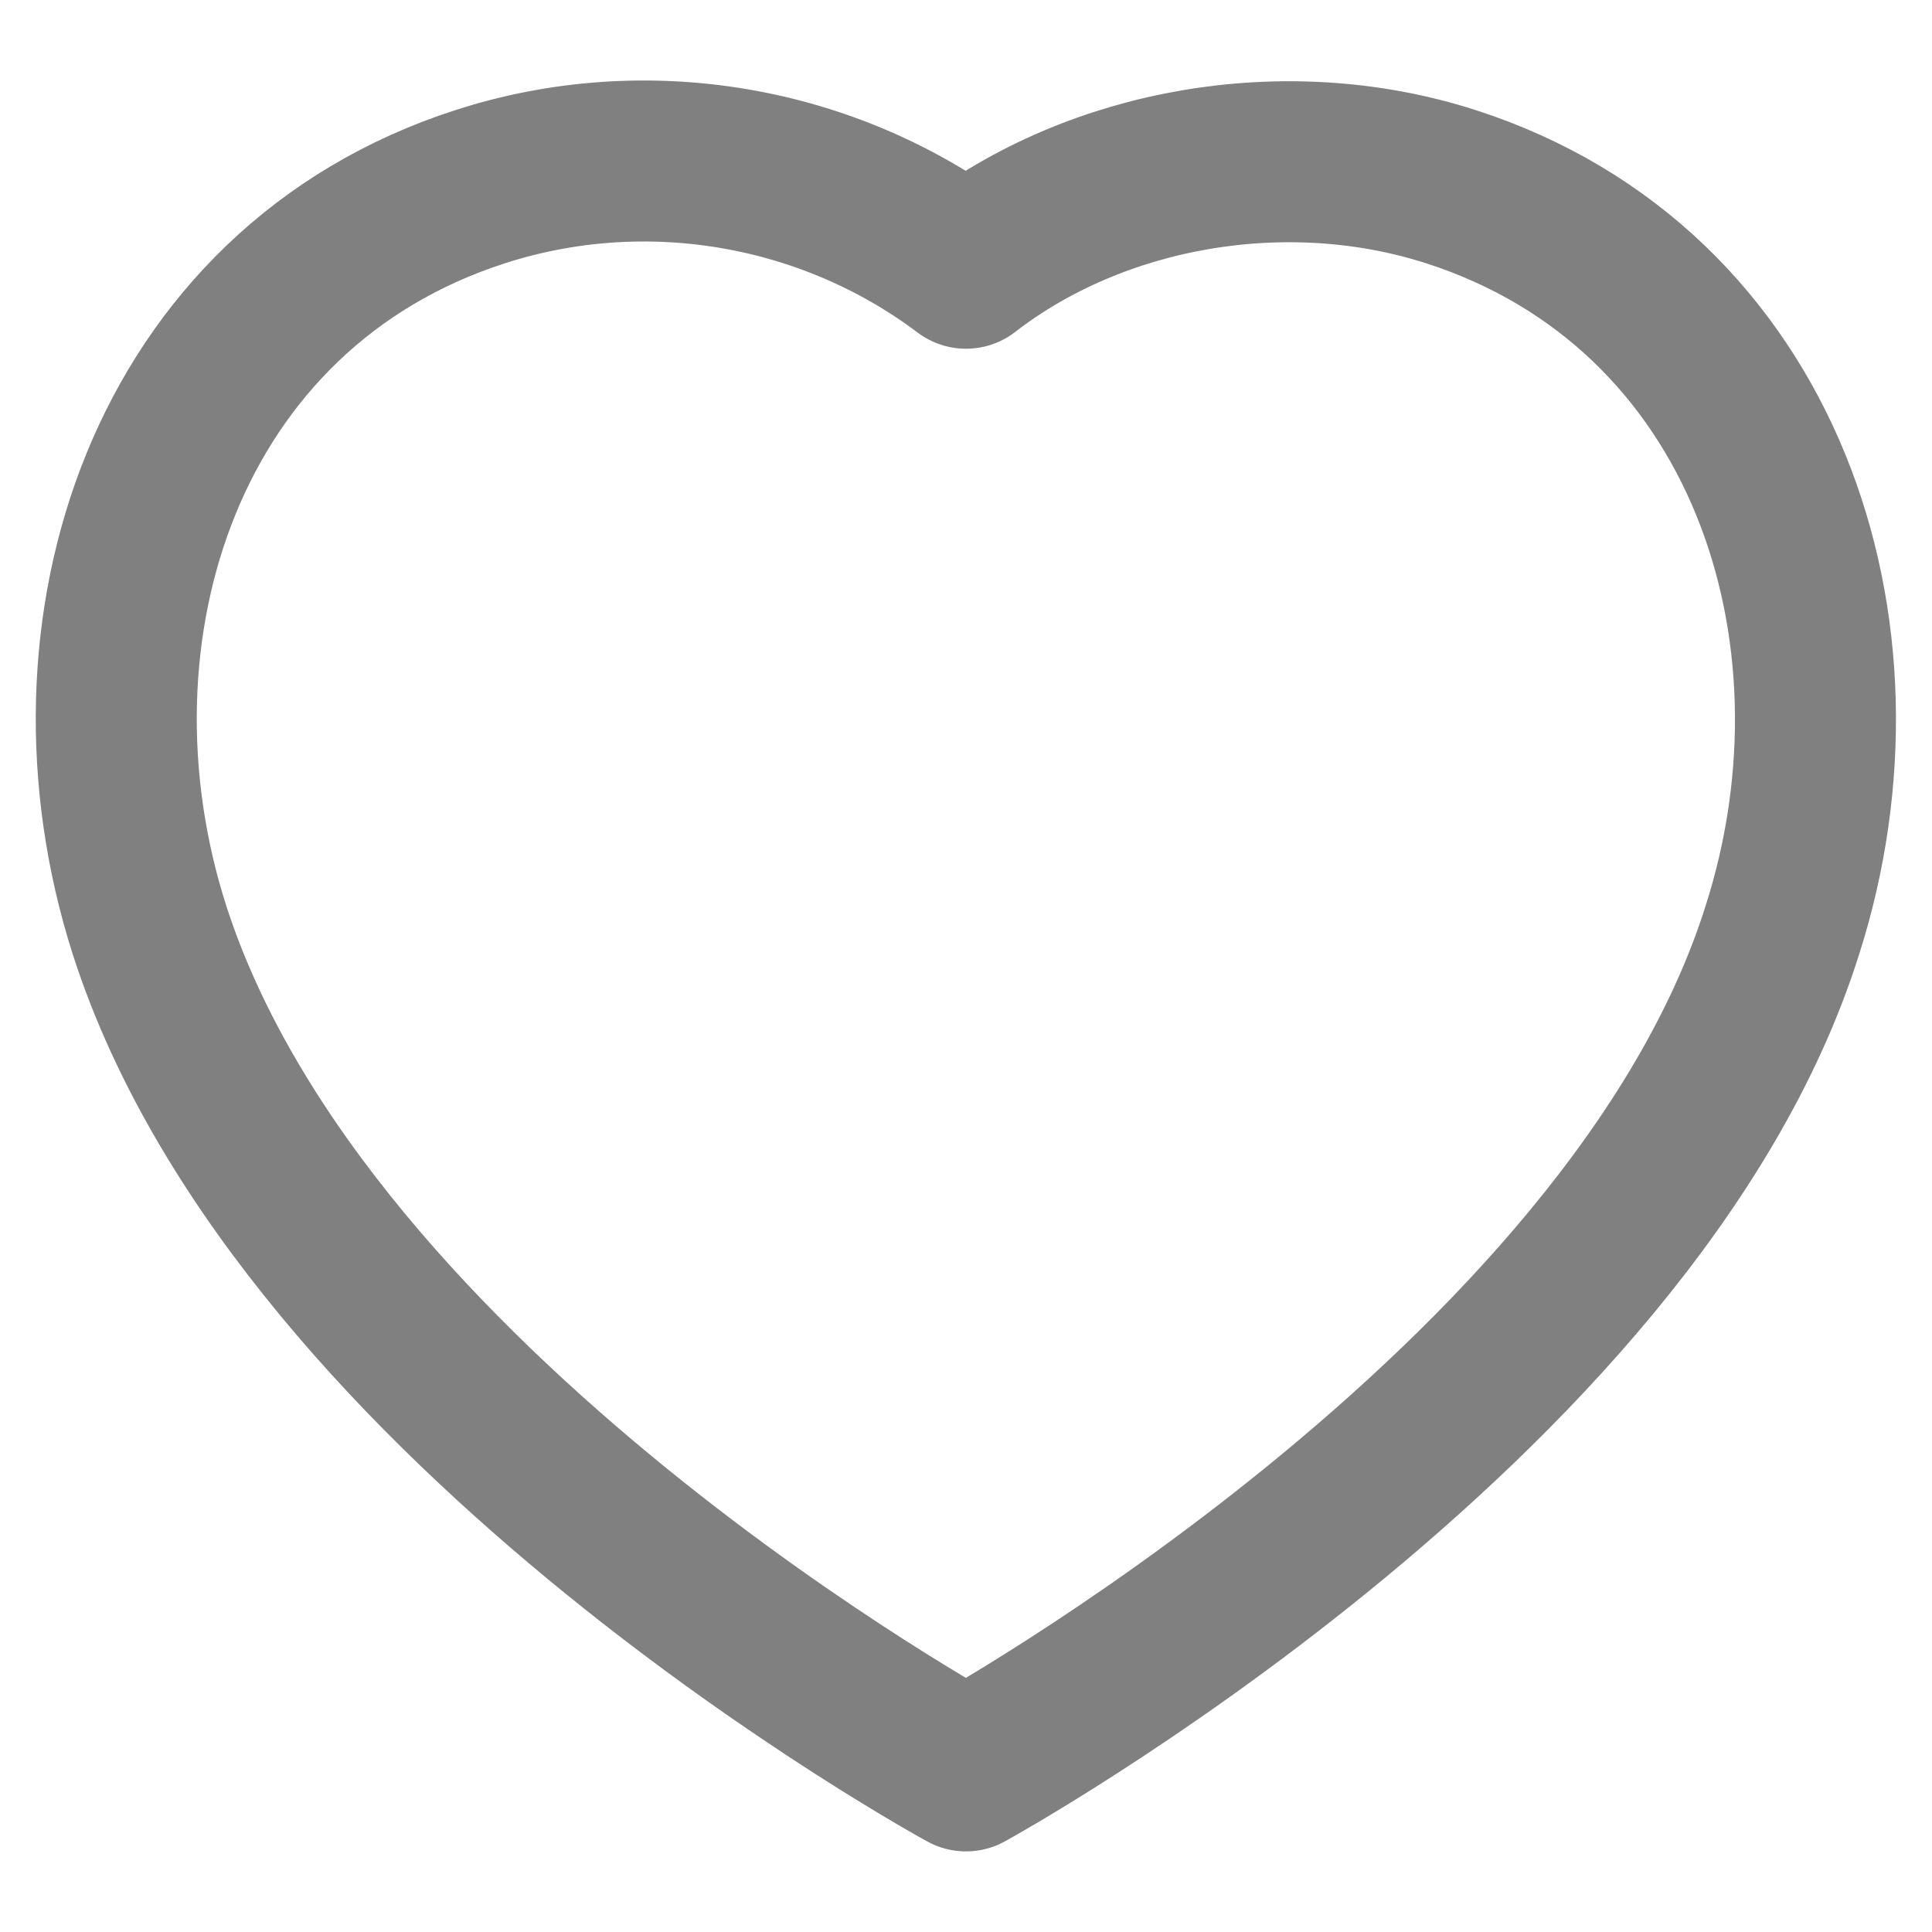 <svg width="18" height="18" viewBox="0 0 18 18" fill="none" xmlns="http://www.w3.org/2000/svg">
<path fill-rule="evenodd" clip-rule="evenodd" d="M1.393 8.665C0.499 5.874 1.544 2.683 4.475 1.739C6.017 1.241 7.718 1.534 9 2.499C10.212 1.561 11.976 1.244 13.517 1.739C16.447 2.683 17.499 5.874 16.606 8.665C15.214 13.09 9 16.499 9 16.499C9 16.499 2.832 13.142 1.393 8.665Z" stroke="#808080" stroke-width="1.5" stroke-linecap="round" stroke-linejoin="round"/>
</svg>
